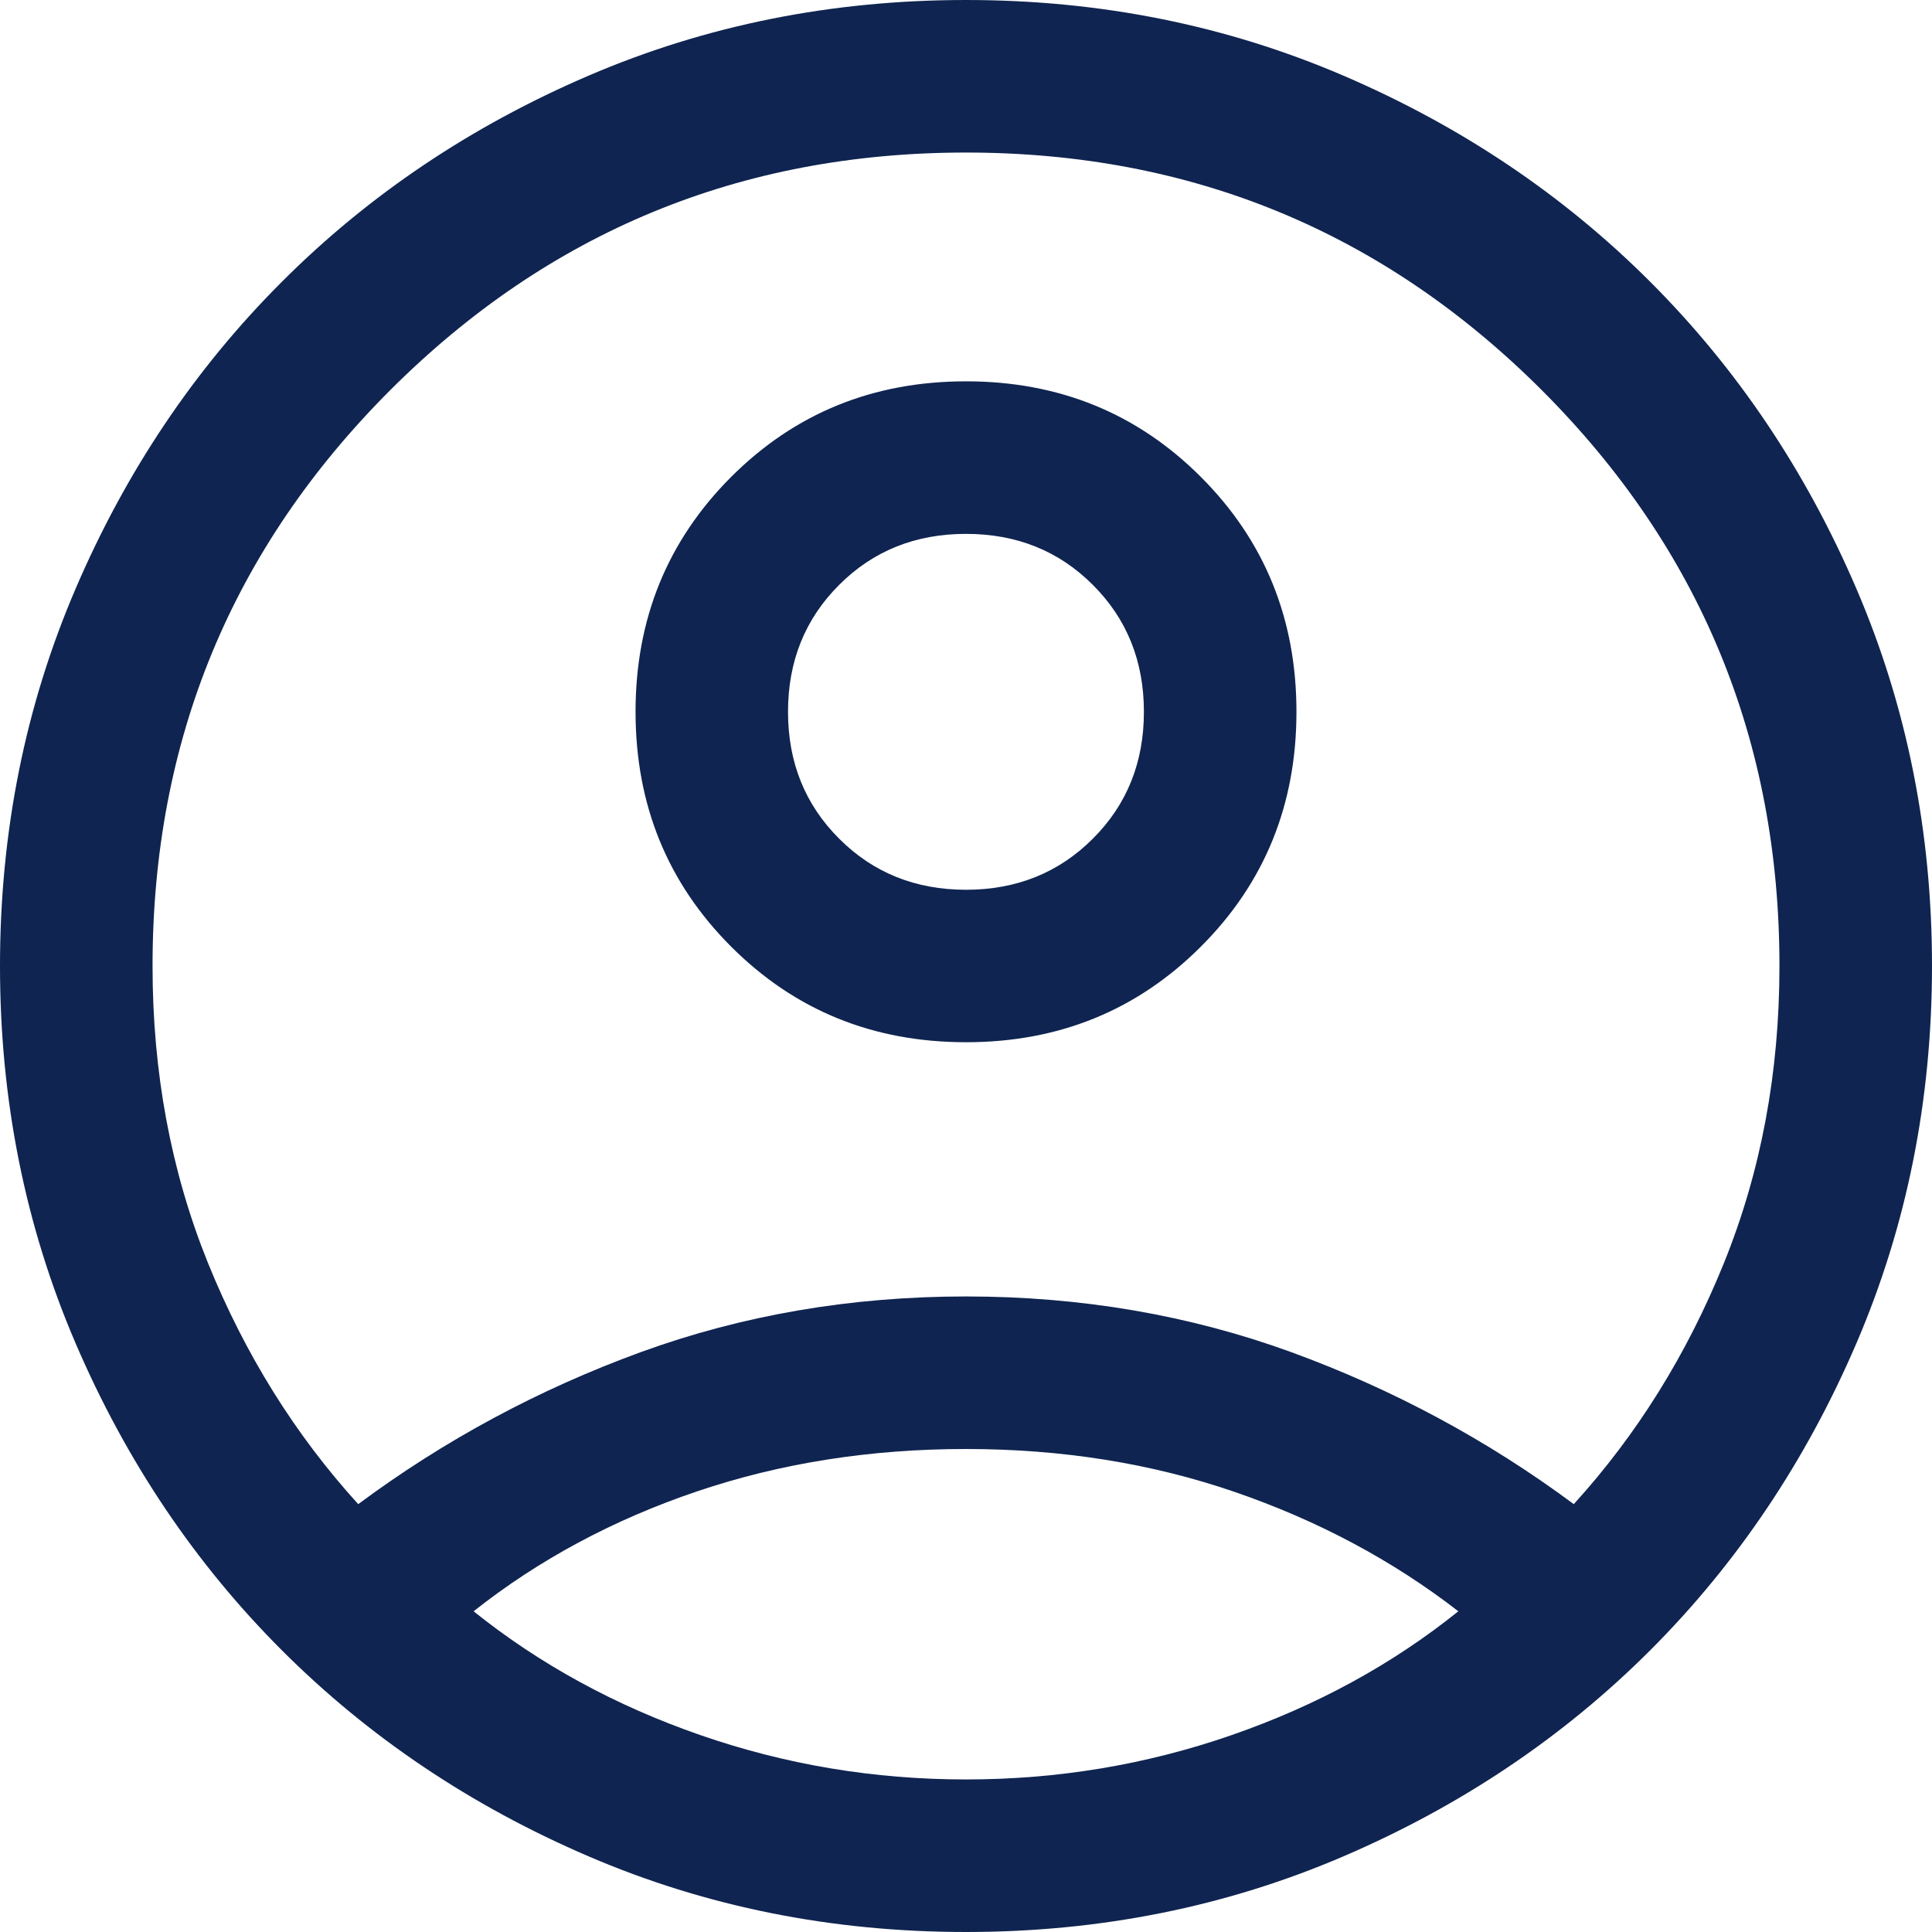 <svg width="24" height="24" viewBox="0 0 24 24" fill="none" xmlns="http://www.w3.org/2000/svg">
<path d="M4.45 18.685C5.524 17.888 6.693 17.259 7.959 16.797C9.225 16.336 10.572 16.105 12 16.105C13.428 16.105 14.775 16.336 16.041 16.797C17.306 17.259 18.476 17.888 19.55 18.685C20.335 17.822 20.957 16.823 21.416 15.688C21.876 14.552 22.105 13.323 22.105 12C22.105 9.2 21.121 6.816 19.153 4.847C17.184 2.879 14.8 1.895 12 1.895C9.2 1.895 6.816 2.879 4.847 4.847C2.879 6.816 1.895 9.2 1.895 12C1.895 13.323 2.124 14.552 2.583 15.688C3.043 16.823 3.665 17.822 4.45 18.685ZM12 12.947C10.847 12.947 9.875 12.552 9.083 11.76C8.291 10.968 7.895 9.996 7.895 8.842C7.895 7.689 8.291 6.717 9.082 5.925C9.874 5.133 10.846 4.737 12 4.737C13.153 4.737 14.126 5.133 14.917 5.924C15.709 6.716 16.105 7.689 16.105 8.842C16.105 9.995 15.71 10.968 14.918 11.759C14.126 12.551 13.154 12.947 12 12.947ZM12 24C10.334 24 8.771 23.687 7.311 23.06C5.851 22.433 4.581 21.58 3.501 20.5C2.42 19.419 1.567 18.149 0.94 16.689C0.313 15.229 0 13.666 0 12C0 10.334 0.313 8.771 0.94 7.311C1.567 5.851 2.42 4.581 3.501 3.501C4.581 2.42 5.851 1.567 7.311 0.94C8.771 0.313 10.334 0 12 0C13.666 0 15.229 0.313 16.689 0.94C18.149 1.567 19.419 2.42 20.5 3.501C21.58 4.581 22.433 5.851 23.06 7.311C23.687 8.771 24 10.334 24 12C24 13.666 23.687 15.229 23.06 16.689C22.433 18.149 21.58 19.419 20.5 20.5C19.419 21.58 18.149 22.433 16.689 23.06C15.229 23.687 13.666 24 12 24ZM12 22.105C13.14 22.105 14.239 21.922 15.297 21.555C16.356 21.188 17.296 20.675 18.116 20.016C17.296 19.381 16.368 18.887 15.334 18.532C14.3 18.177 13.189 18 12 18C10.811 18 9.698 18.175 8.66 18.526C7.622 18.877 6.696 19.373 5.883 20.016C6.705 20.675 7.644 21.188 8.703 21.555C9.761 21.922 10.86 22.105 12 22.105ZM12 11.053C12.628 11.053 13.154 10.841 13.576 10.418C13.999 9.996 14.21 9.471 14.21 8.842C14.21 8.214 13.999 7.688 13.576 7.266C13.154 6.843 12.628 6.632 12 6.632C11.372 6.632 10.846 6.843 10.424 7.266C10.001 7.688 9.789 8.214 9.789 8.842C9.789 9.471 10.001 9.996 10.424 10.418C10.846 10.841 11.372 11.053 12 11.053Z" fill="#0F2450"/>
</svg>
